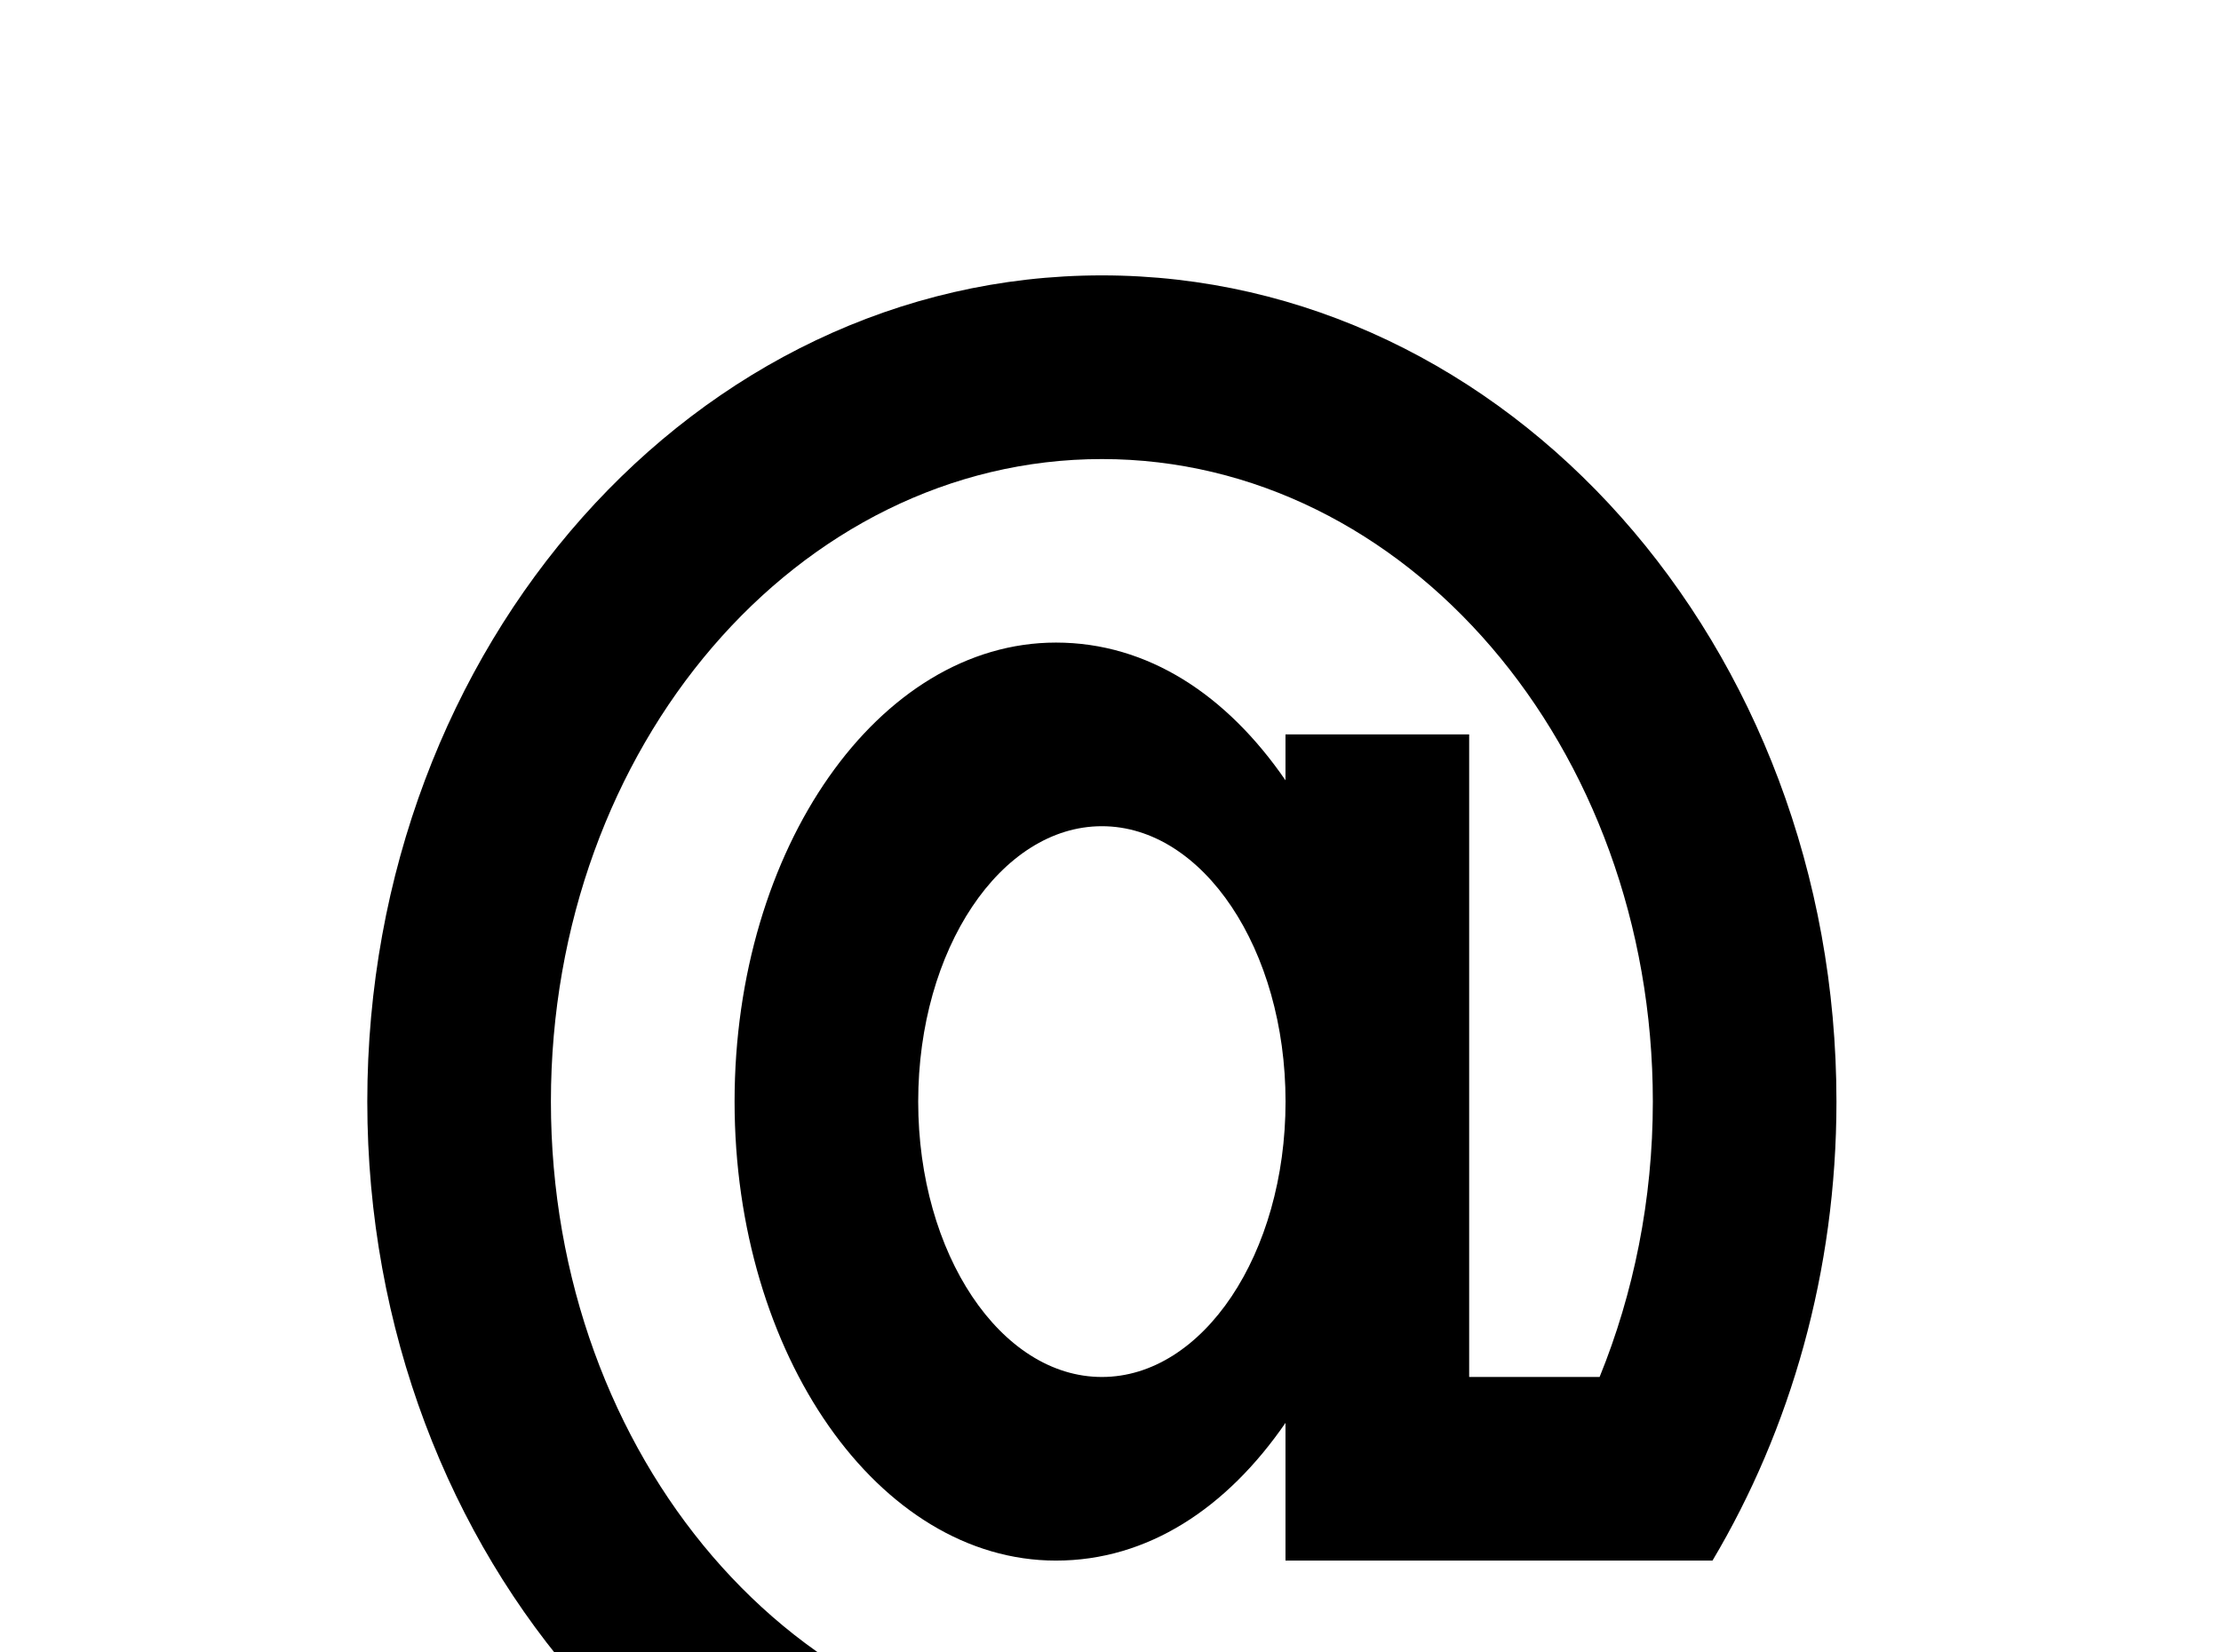 <!-- Generated by IcoMoon.io -->
<svg version="1.1" xmlns="http://www.w3.org/2000/svg" width="43" height="32" viewBox="0 0 43 32">
<title>at</title>
<path d="M30.969 26.667c0.658-1.618 1.031-3.431 1.031-5.333 0-6.88-4.782-12.444-10.667-12.444s-10.667 5.564-10.667 12.444 4.782 12.444 10.667 12.444c2.738 0 5.333 0 7.111-1.387v4.142c-1.778 0.8-4.516 0.8-7.111 0.8-7.858 0-14.222-7.164-14.222-16s6.364-16 14.222-16 14.222 7.164 14.222 16c0 3.289-0.889 6.347-2.4 8.889h-8.267v-2.667c-1.138 1.653-2.667 2.667-4.444 2.667-3.431 0-6.222-3.982-6.222-8.889s2.791-8.889 6.222-8.889c1.778 0 3.307 1.013 4.444 2.667v-0.889h3.556v12.444h2.524M21.333 16c-1.956 0-3.556 2.382-3.556 5.333s1.6 5.333 3.556 5.333 3.556-2.382 3.556-5.333-1.6-5.333-3.556-5.333z"></path>
</svg>
